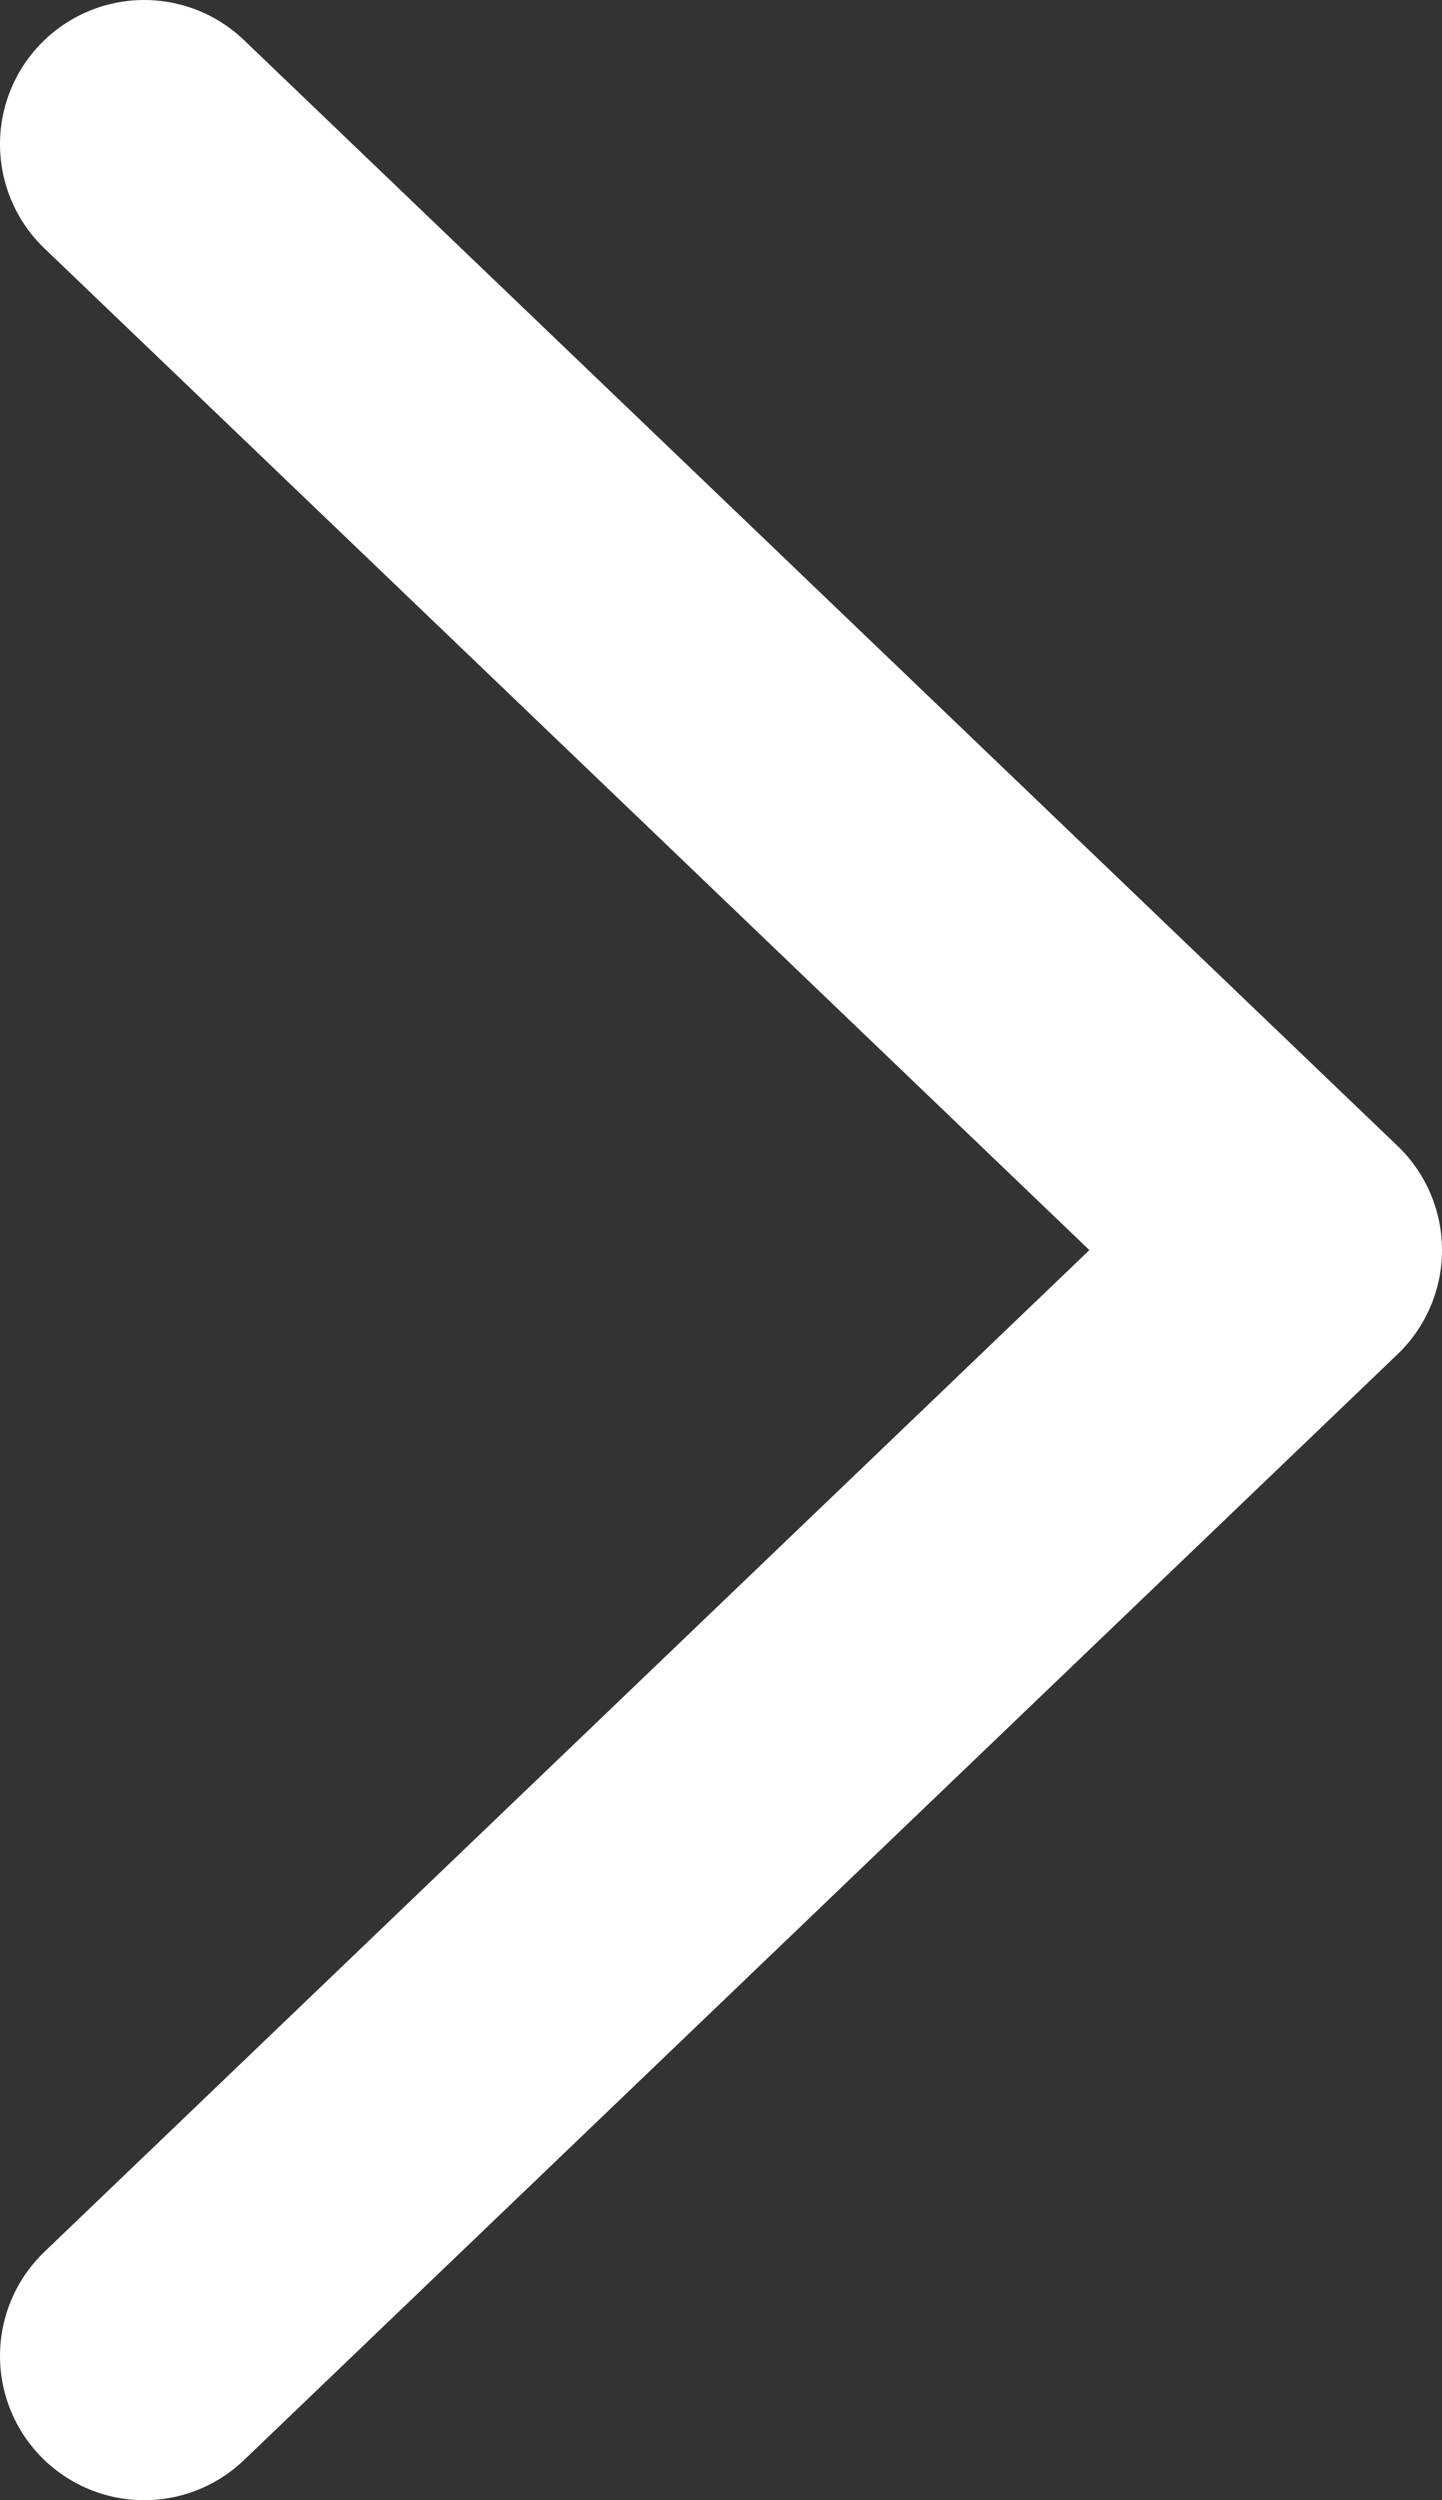 <svg width="15" height="26" viewBox="0 0 15 26" fill="none" xmlns="http://www.w3.org/2000/svg">
<rect x="0" y="0" width="15" height="26" fill="#333333" stroke="none"/>
<path d="M1.5 1.5L13.5 13L1.5 24.5" stroke="white" stroke-width="3" stroke-linecap="round" stroke-linejoin="round"/>
</svg>

